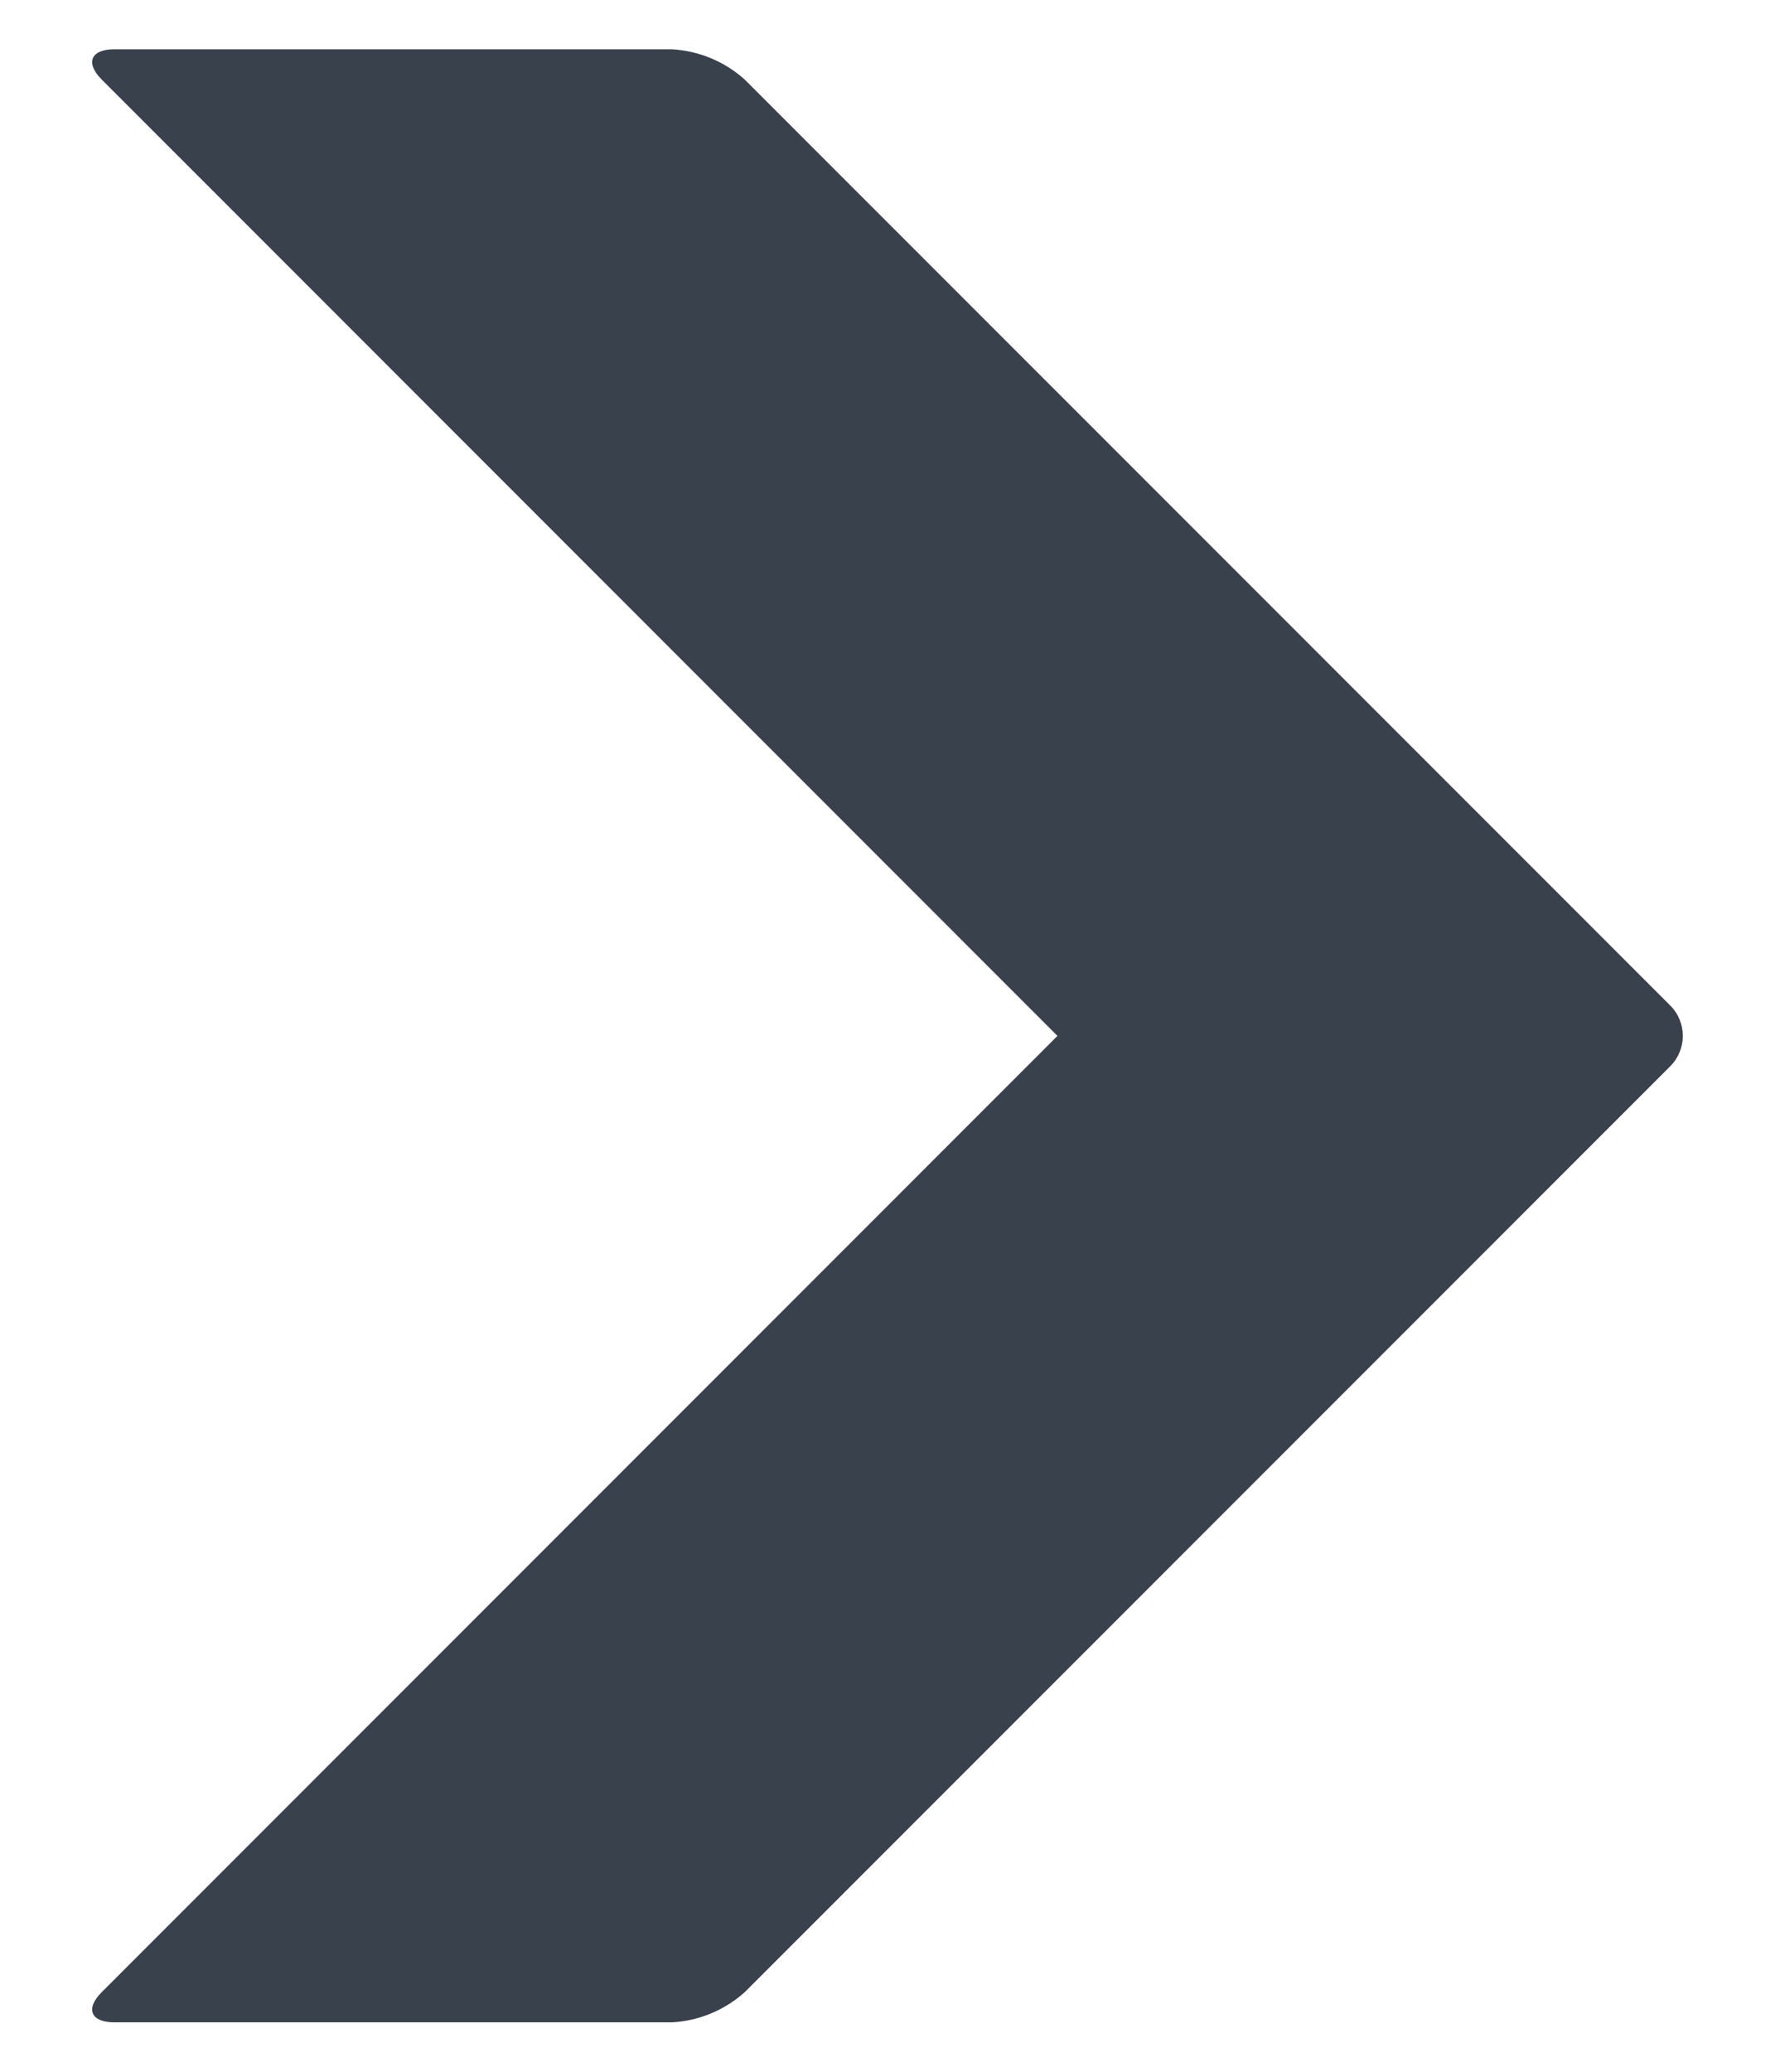 
<svg width="12" height="14" viewBox="0 0 12 14" fill="none" xmlns="http://www.w3.org/2000/svg">
<path d="M7.149 7L0.688 13.462C0.575 13.574 0.613 13.666 0.773 13.666L4.541 13.666C4.724 13.657 4.899 13.584 5.035 13.462L11.292 7.205C11.405 7.092 11.405 6.908 11.292 6.795L5.035 0.538C4.899 0.415 4.724 0.343 4.541 0.333L0.773 0.333C0.613 0.333 0.575 0.425 0.688 0.538L7.149 7Z" fill="#39414D"/>
</svg>
